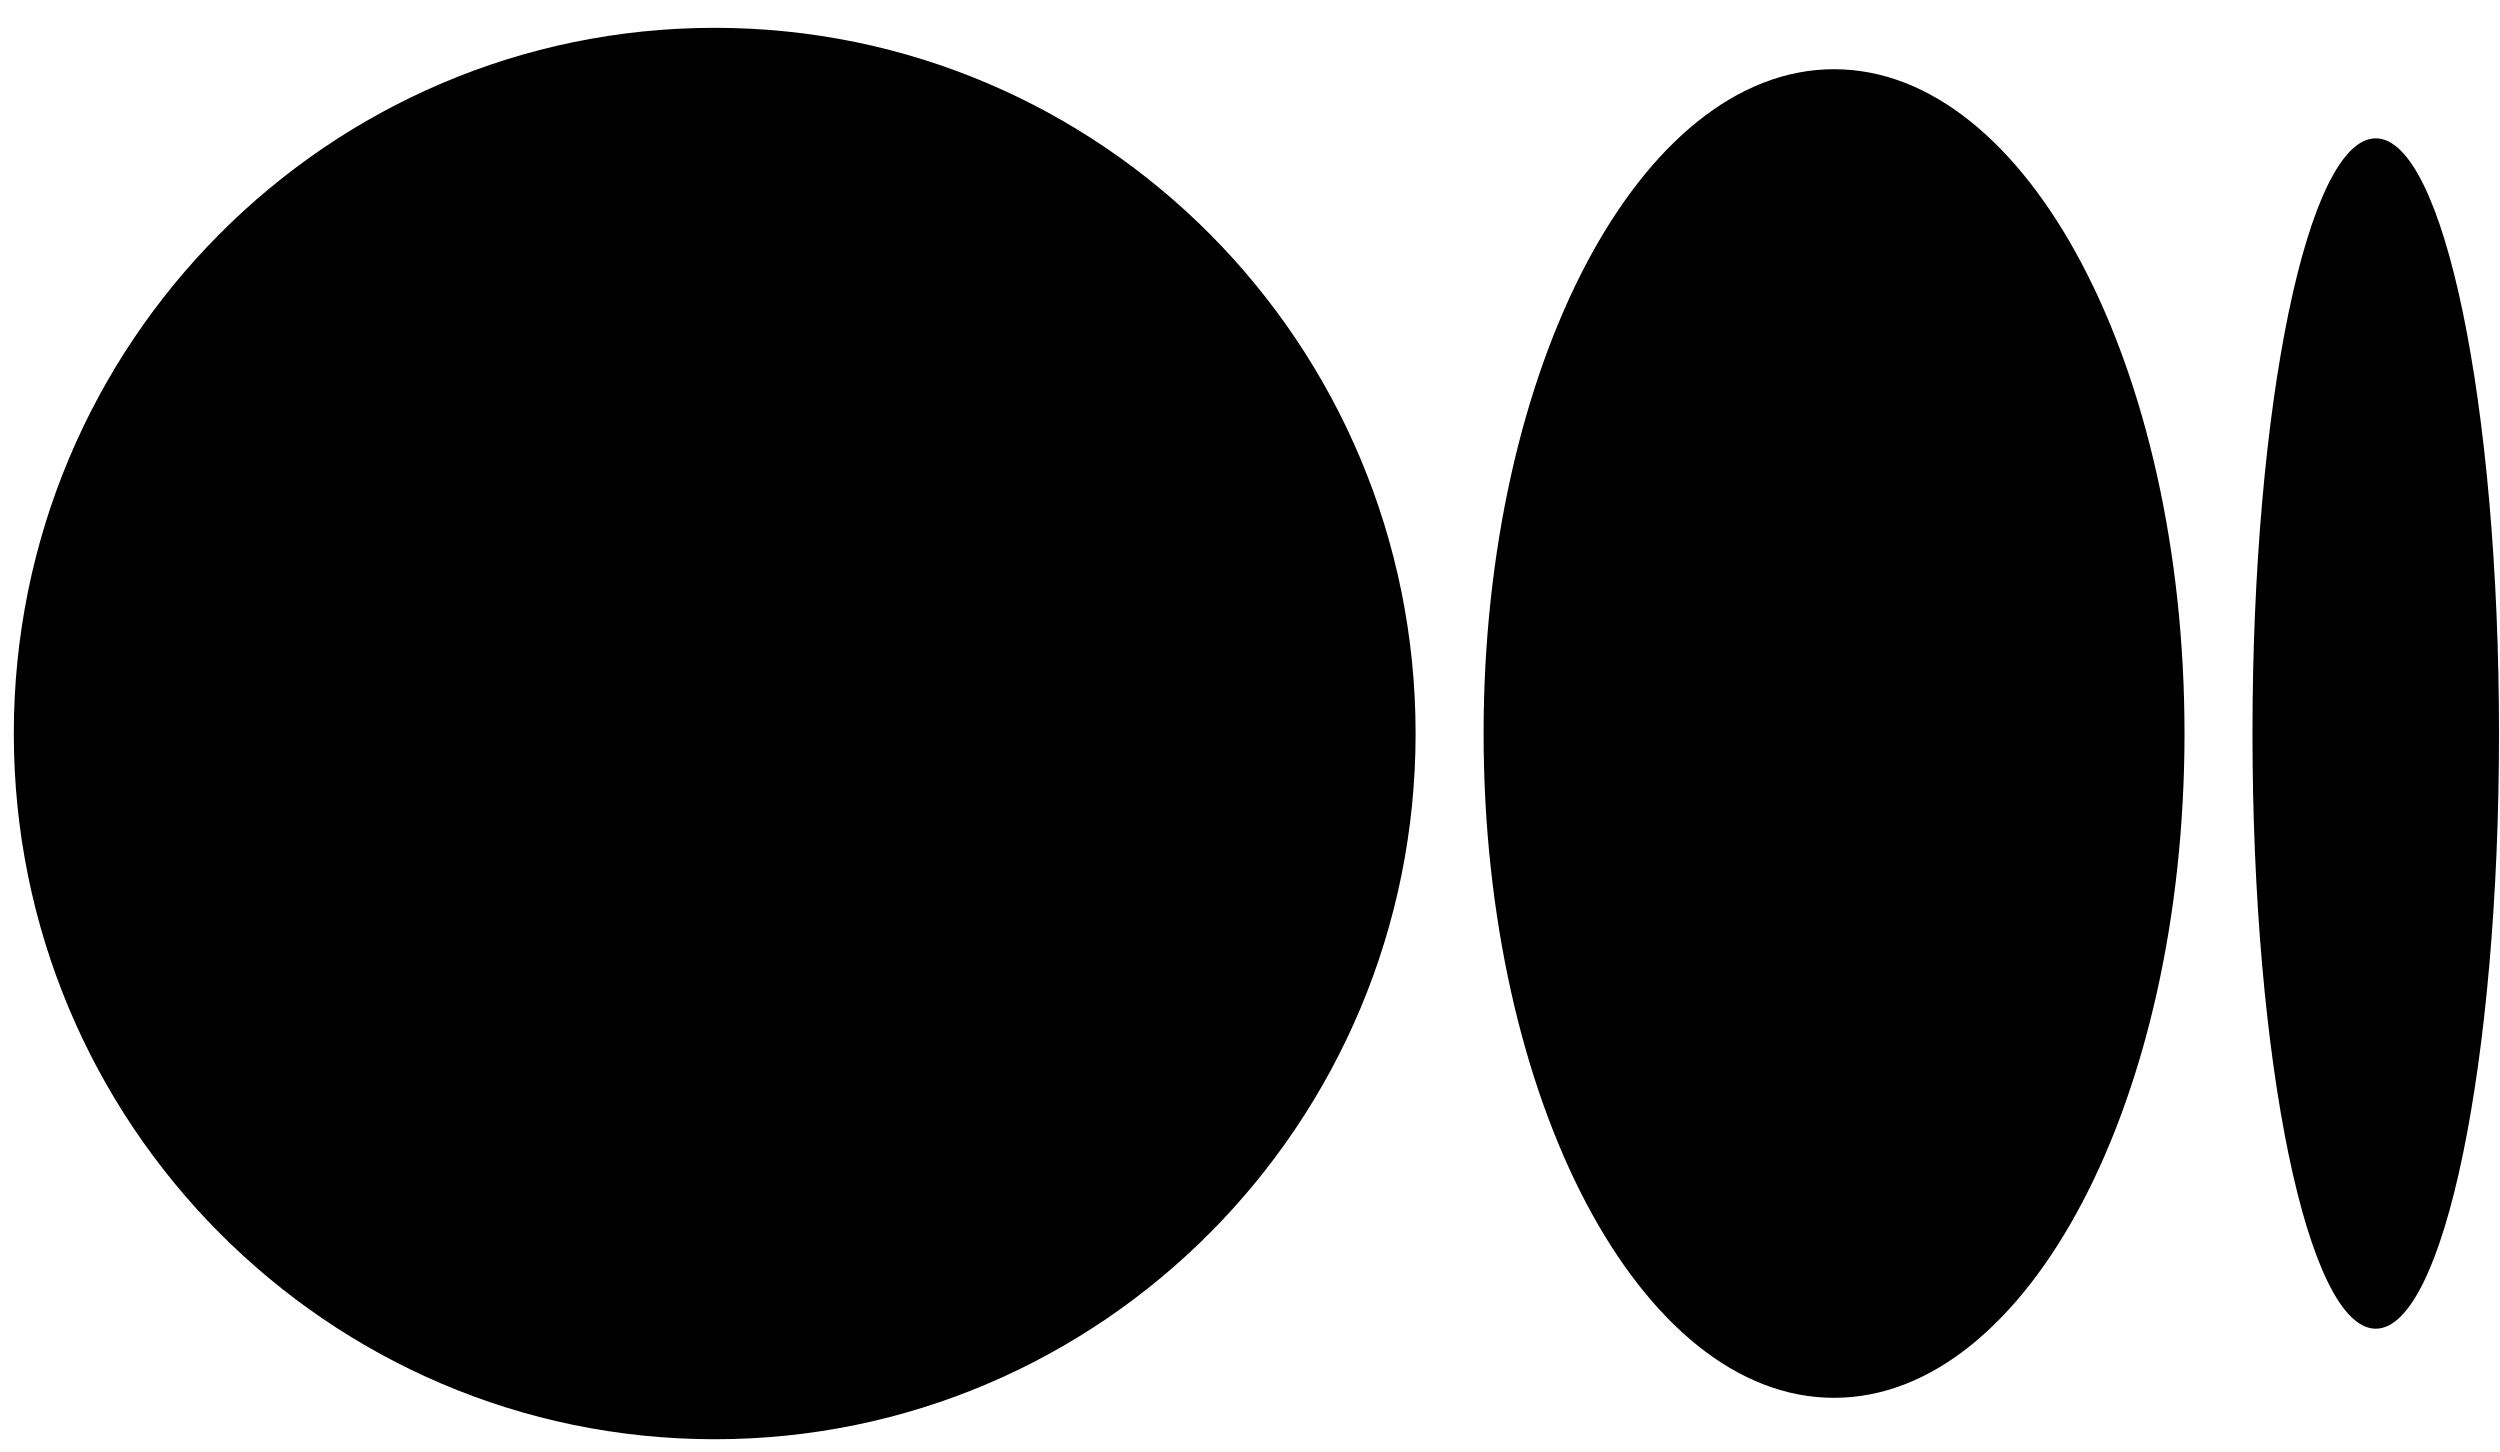 <svg width="861" height="500" viewBox="0 0 861 500" fill="none" xmlns="http://www.w3.org/2000/svg">
<g clip-path="url(#clip0)">
<path d="M487.533 252.623C487.533 386.852 379.459 495.672 246.139 495.672C112.82 495.672 4.754 386.885 4.754 252.623C4.754 118.361 112.828 9.582 246.139 9.582C379.451 9.582 487.533 118.393 487.533 252.623Z" fill="black"/>
<path d="M752.345 252.623C752.345 378.984 698.304 481.41 631.648 481.41C564.992 481.41 510.951 378.951 510.951 252.623C510.951 126.295 564.992 23.836 631.648 23.836C698.304 23.836 752.345 126.295 752.345 252.623Z" fill="black"/>
<path d="M860.656 252.623C860.656 365.836 841.647 457.607 818.205 457.607C794.762 457.607 775.754 365.803 775.754 252.623C775.754 139.443 794.762 47.639 818.213 47.639C841.664 47.639 860.656 139.418 860.656 252.623Z" fill="black"/>
</g>
<defs>
<clipPath id="clip0">
<rect width="860.656" height="500" fill="white"/>
</clipPath>
</defs>
</svg>
